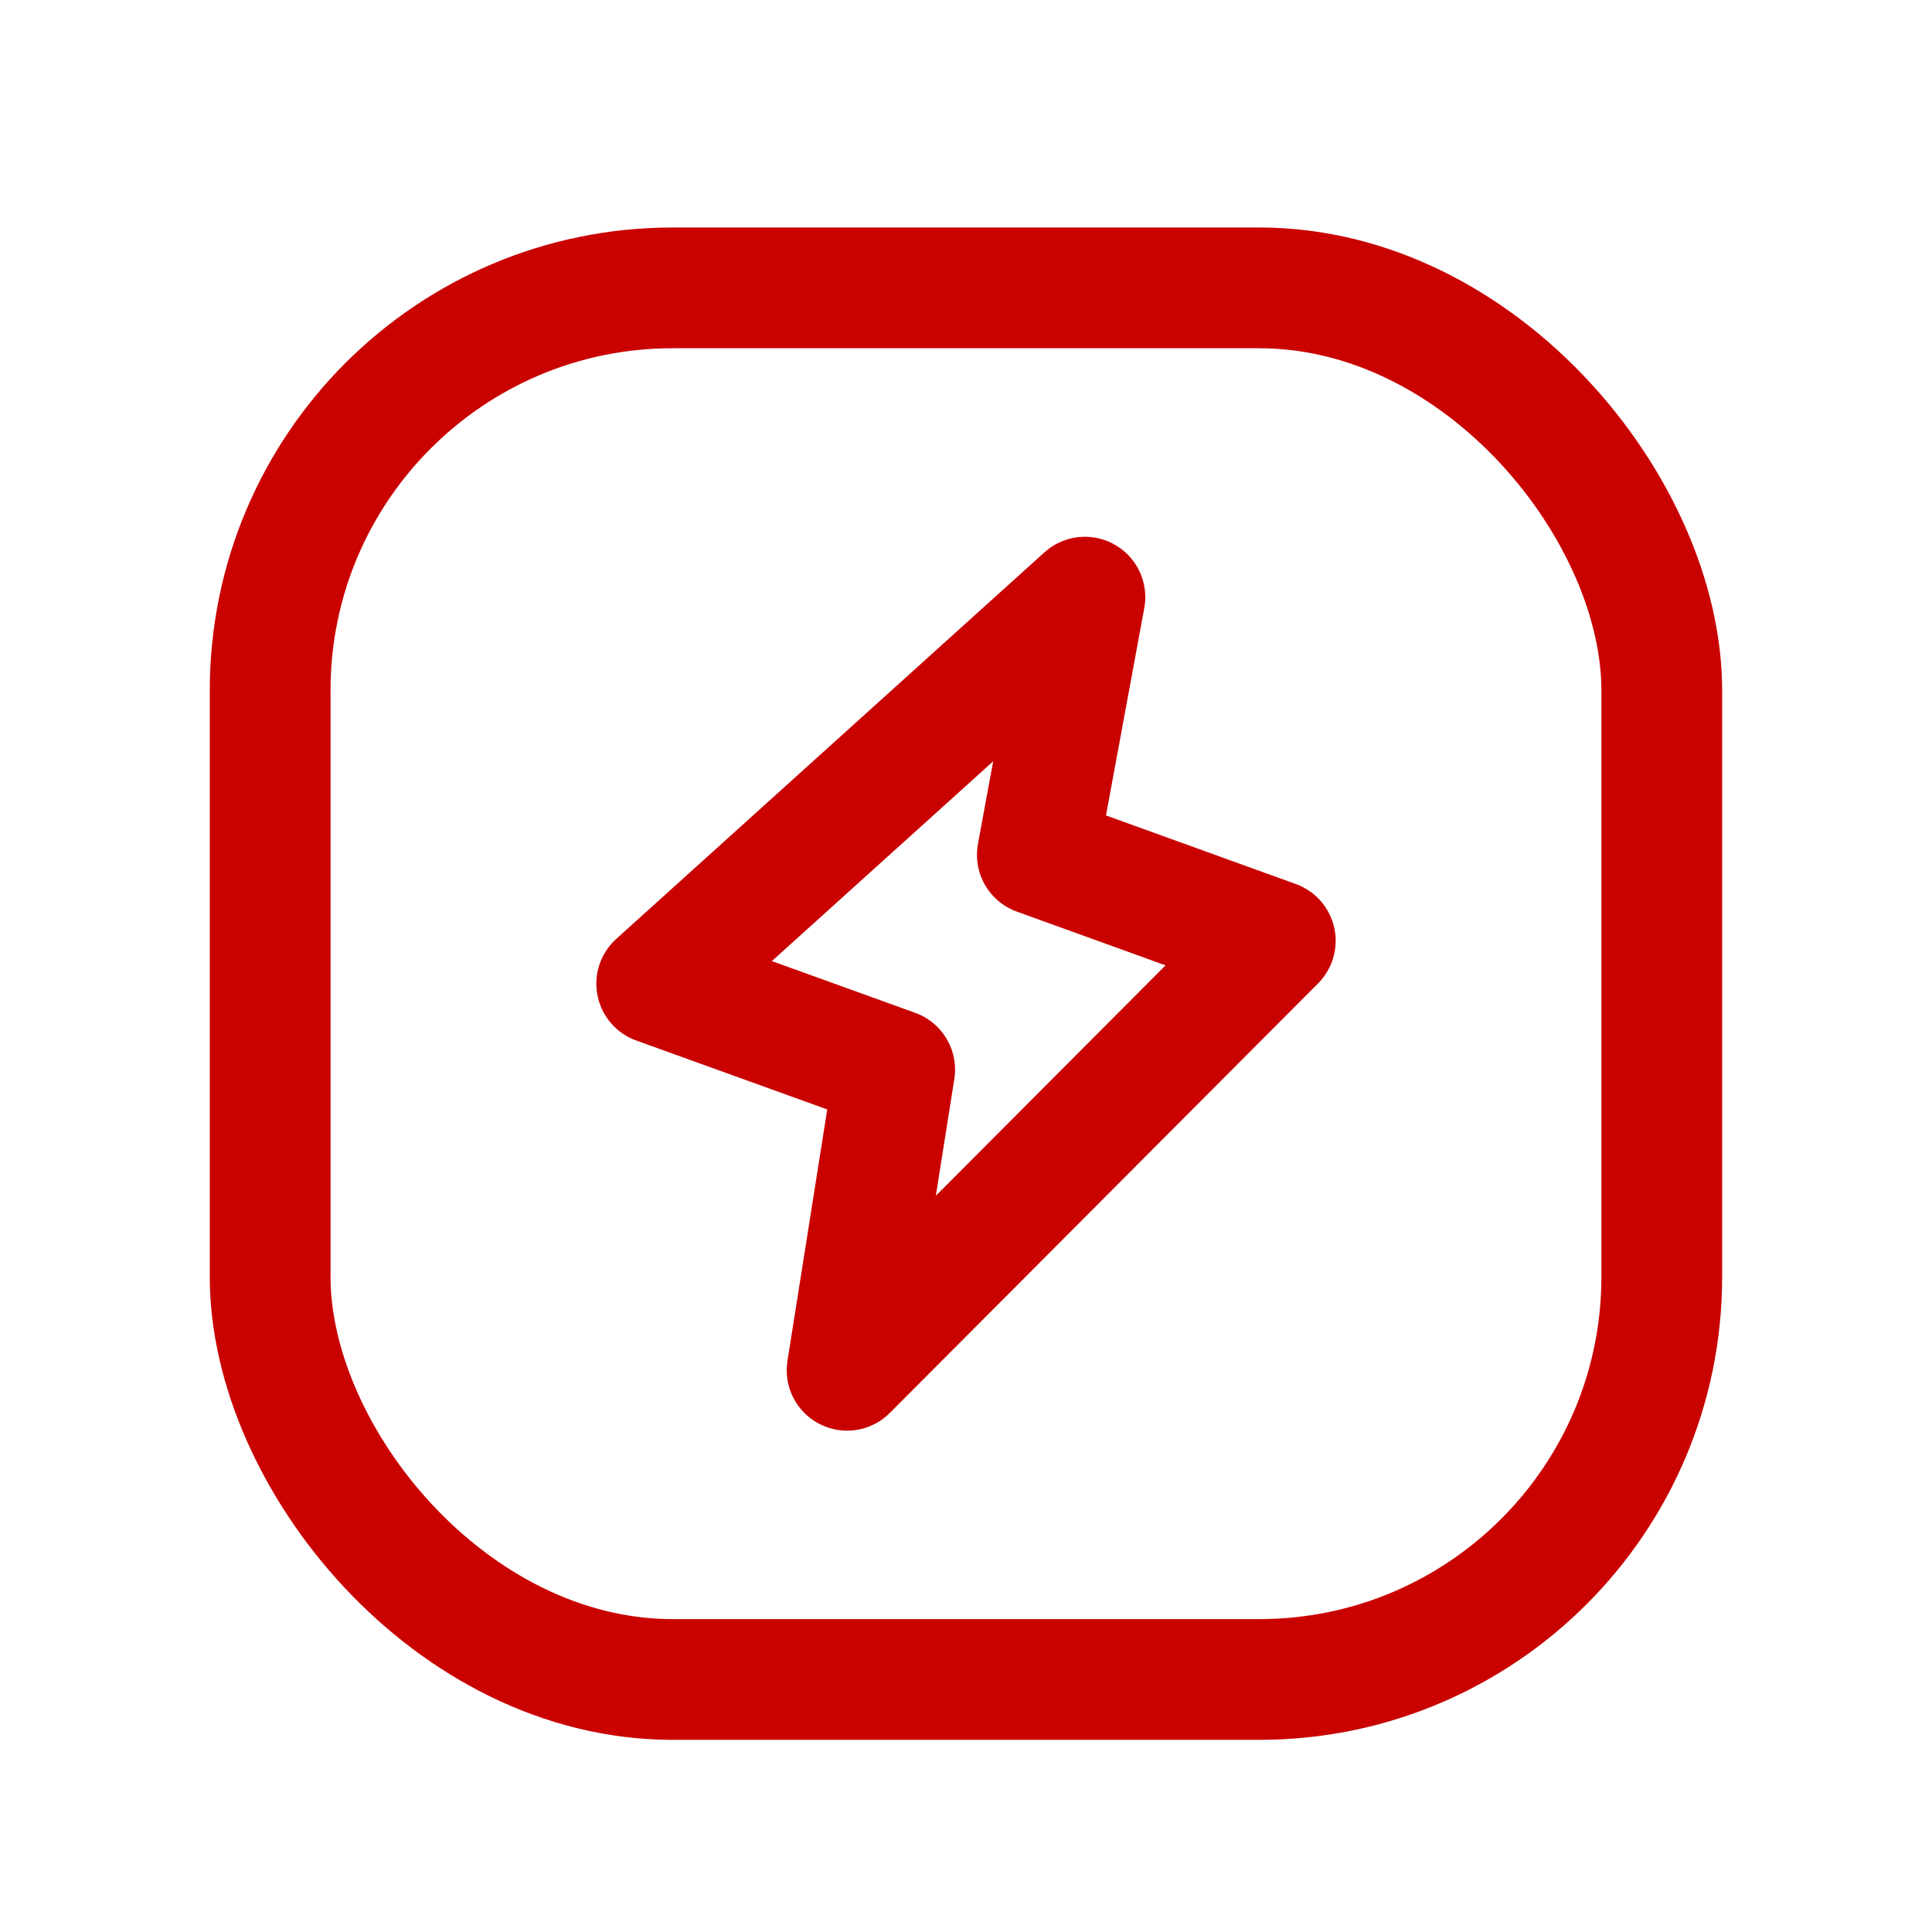 <svg width="24" height="24" viewBox="0 0 24 24" fill="none" xmlns="http://www.w3.org/2000/svg">
<path fill-rule="evenodd" clip-rule="evenodd" d="M12.886 10.619L15.842 11.687L10.523 17.022L11.114 13.287L8.158 12.22L13.477 7.418L12.886 10.619Z" stroke="#C90200" stroke-width="1.5" stroke-linecap="round" stroke-linejoin="round"/>
<rect x="3.356" y="3.576" width="17.287" height="17.287" rx="5" stroke="#C90200" stroke-width="1.5" stroke-linecap="round" stroke-linejoin="round"/>
</svg>
